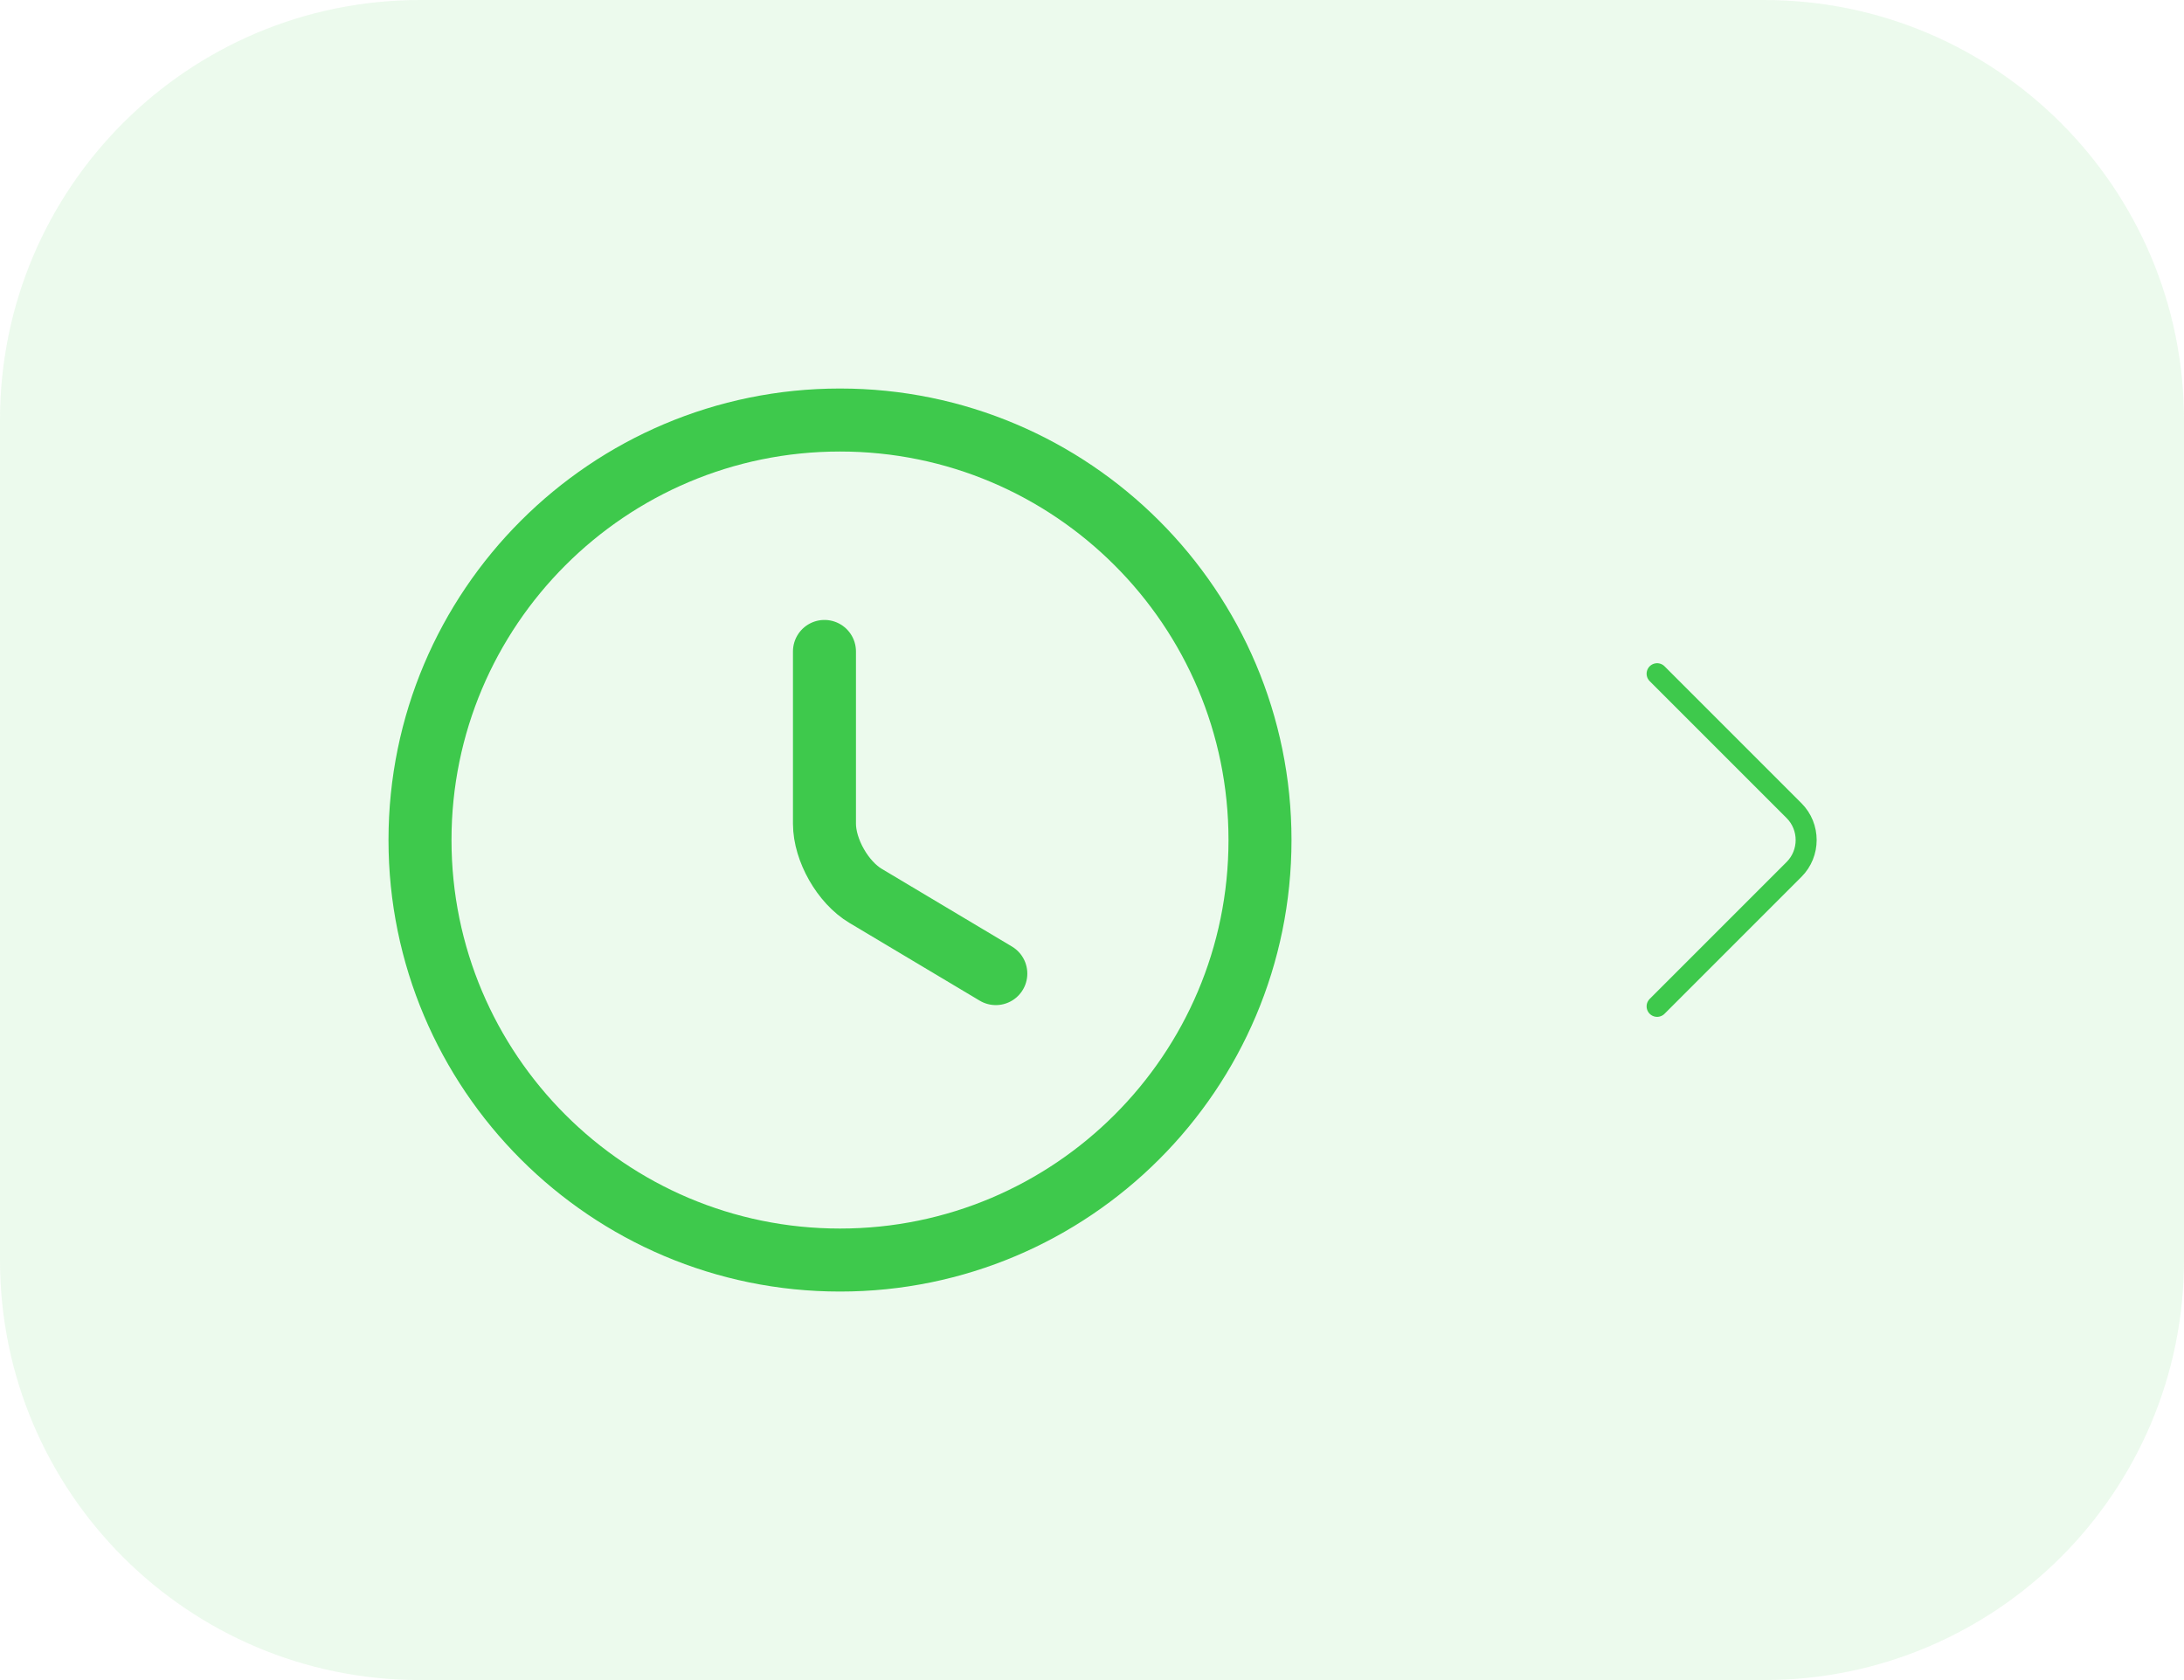 <svg width="52" height="40" viewBox="0 0 52 40" fill="none" xmlns="http://www.w3.org/2000/svg">
<path d="M42 0H10C4.477 0 0 4.477 0 10V30C0 35.523 4.477 40 10 40H42C47.523 40 52 35.523 52 30V10C52 4.477 47.523 0 42 0Z" fill="#3EC94C" fill-opacity="0.1"/>
<path d="M39.455 23.96L42.715 20.7C43.1 20.315 43.1 19.685 42.715 19.3L39.455 16.04" stroke="#3EC94C" stroke-width="0.5" stroke-miterlimit="10" stroke-linecap="round" stroke-linejoin="round"/>
<path d="M30 20C30 25.52 25.52 30 20 30C14.48 30 10 25.52 10 20C10 14.48 14.48 10 20 10C25.52 10 30 14.48 30 20Z" stroke="#3EC94C" stroke-width="1.5" stroke-linecap="round" stroke-linejoin="round"/>
<path d="M23.71 23.18L20.61 21.33C20.07 21.01 19.63 20.24 19.63 19.61V15.51" stroke="#3EC94C" stroke-width="1.5" stroke-linecap="round" stroke-linejoin="round"/>
</svg>
